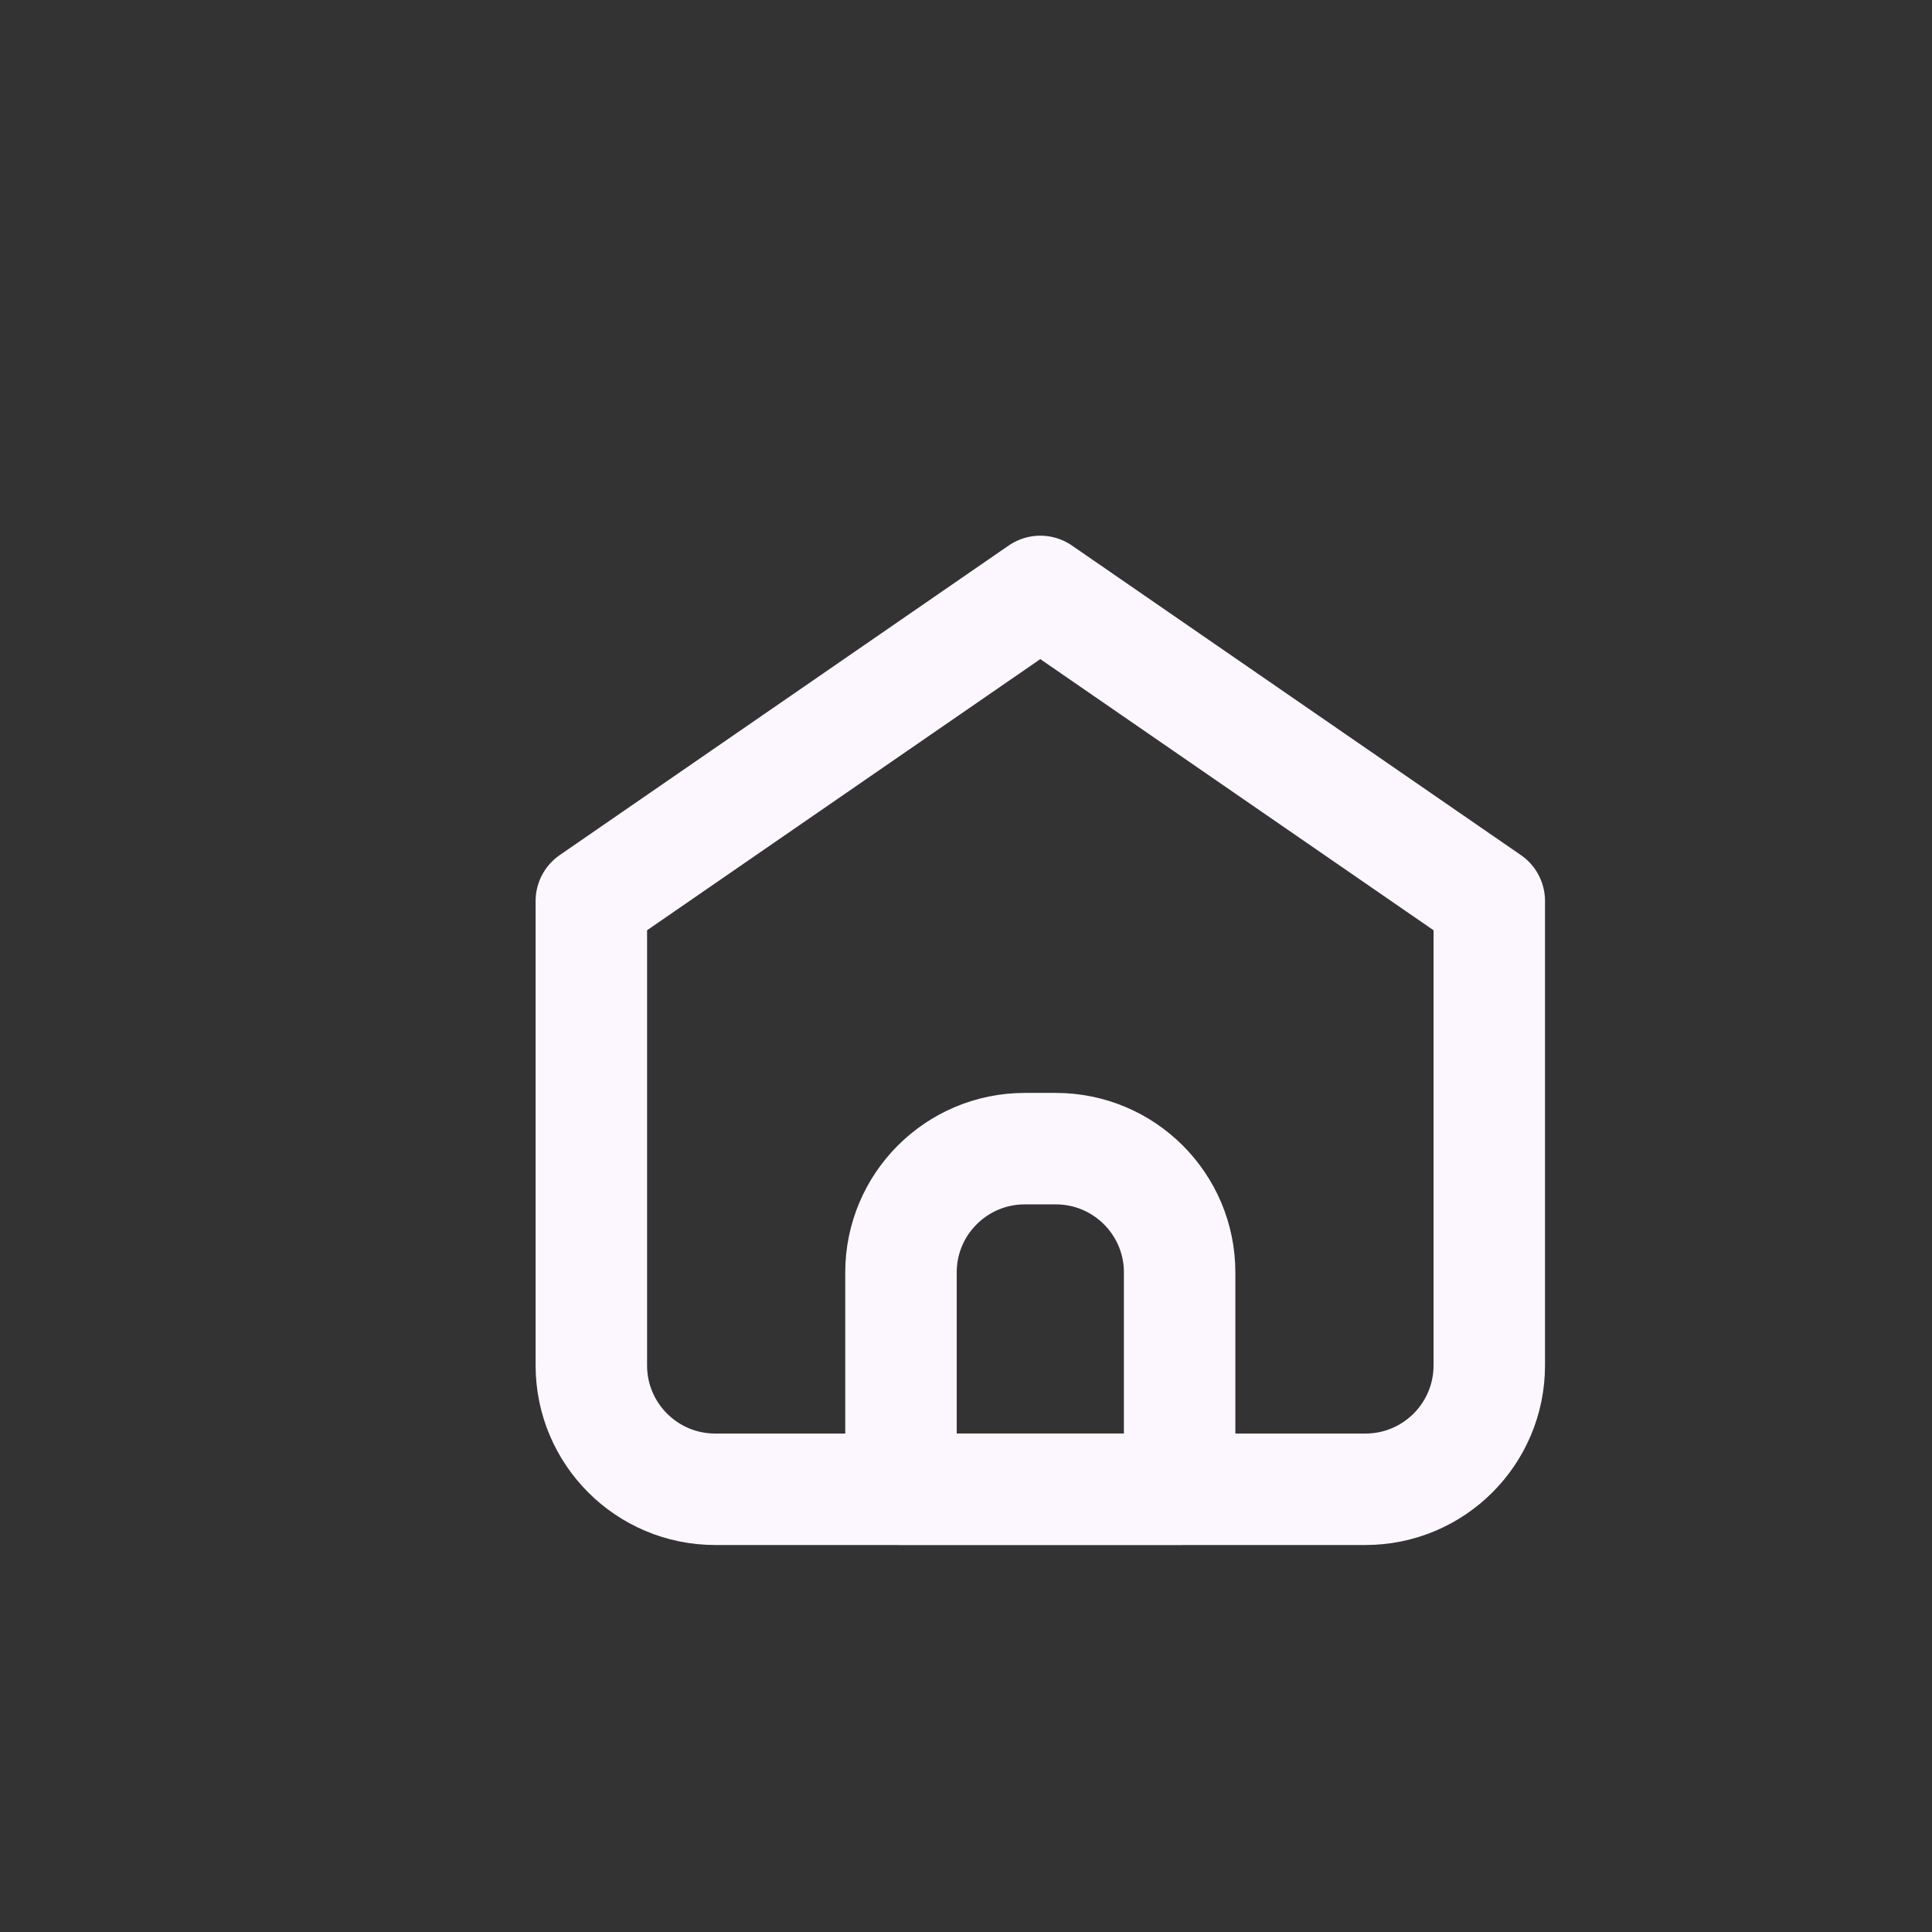 <svg width="26" height="26" viewBox="0 0 26 26" fill="none" xmlns="http://www.w3.org/2000/svg">
<rect x="0" y="0" width="26" height="26" fill="#333333" stroke="none"/>
<path d="M9.625 20.042H18.375C19.296 20.042 20.042 19.296 20.042 18.375V12.125L14 7.959L7.958 12.125V18.375C7.958 19.296 8.705 20.042 9.625 20.042Z" stroke="#FCF7FF" stroke-width="1.5" stroke-linecap="round" stroke-linejoin="round"/>
<path d="M12.125 17.124C12.125 16.204 12.871 15.458 13.791 15.458H14.208C15.129 15.458 15.875 16.204 15.875 17.124V20.041H12.125V17.124Z" stroke="#FCF7FF" stroke-width="1.5" stroke-linecap="round" stroke-linejoin="round"/>
</svg>
